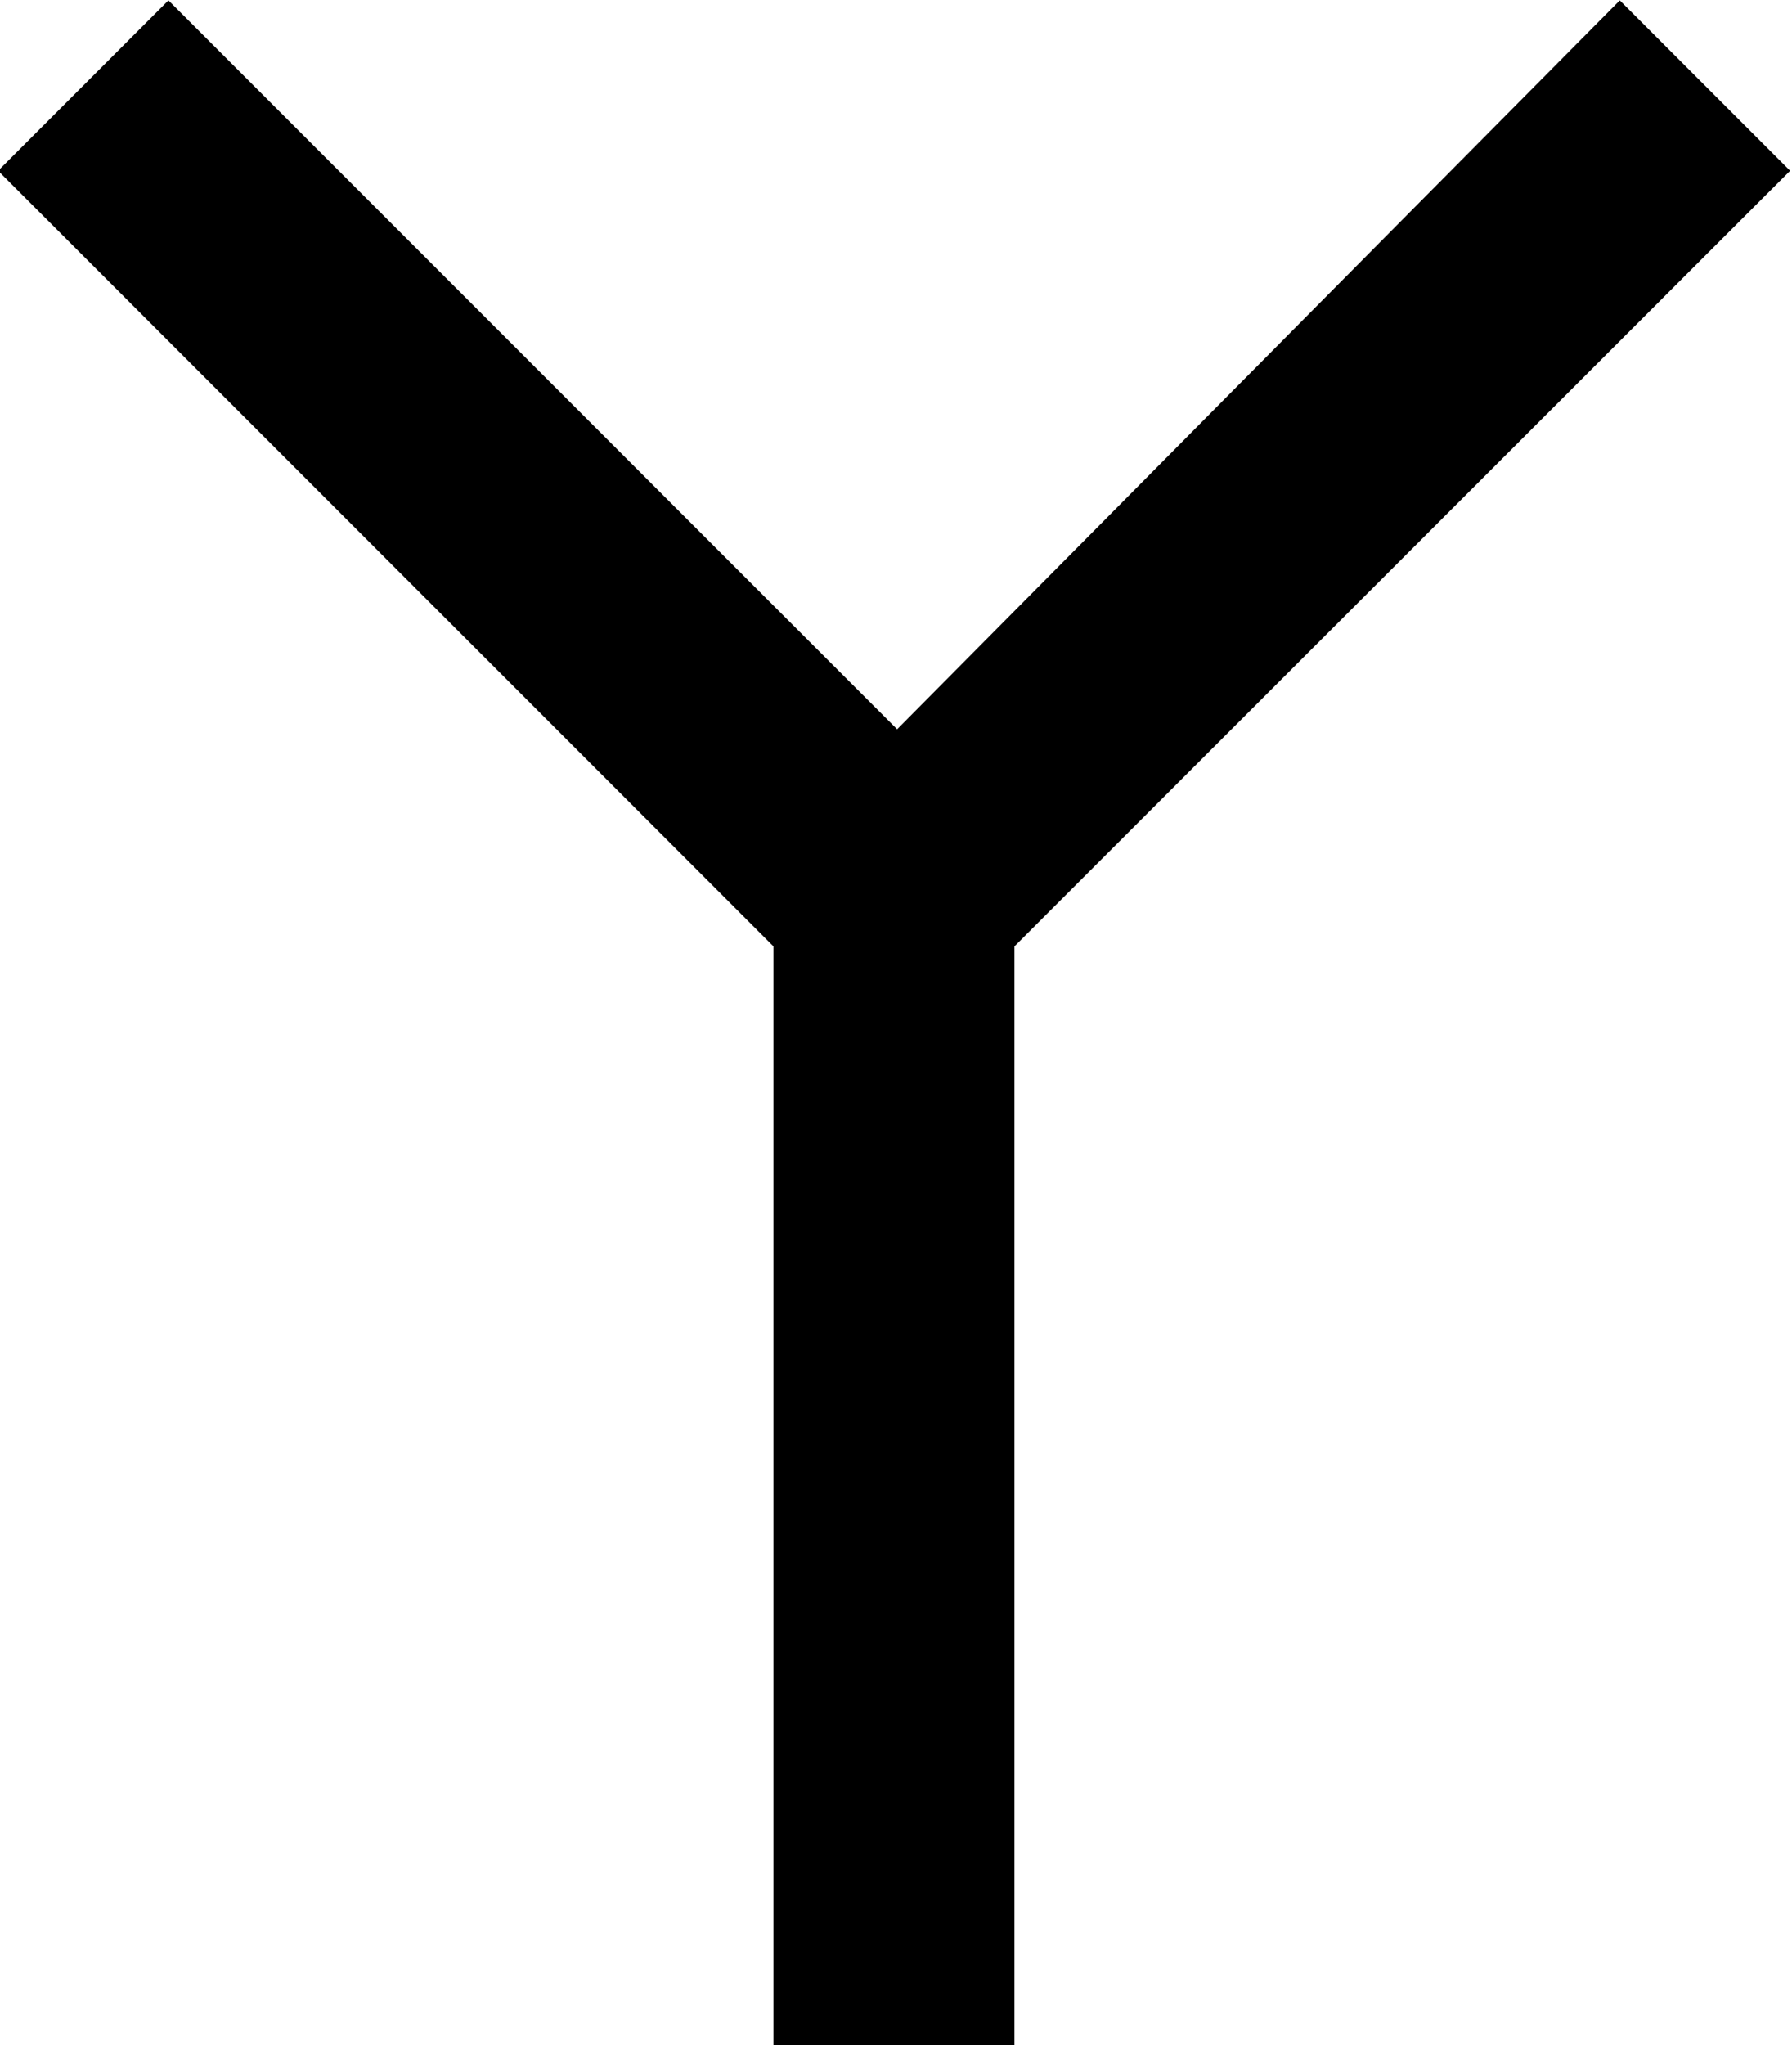 <?xml version="1.0" encoding="UTF-8"?>
<svg fill="#000000" version="1.1" viewBox="0 0 4.766 5.438" xmlns="http://www.w3.org/2000/svg" xmlns:xlink="http://www.w3.org/1999/xlink">
<defs>
<g id="a">
<path d="m5.969-5.031-0.453-0.453-1.922 1.938-1.938-1.938-0.453 0.453 2.062 2.062v2.922h0.641v-2.922z"/>
</g>
</defs>
<g transform="translate(-149.92 -129.28)">
<use x="148.712" y="134.765" xlink:href="#a"/>
</g>
</svg>
